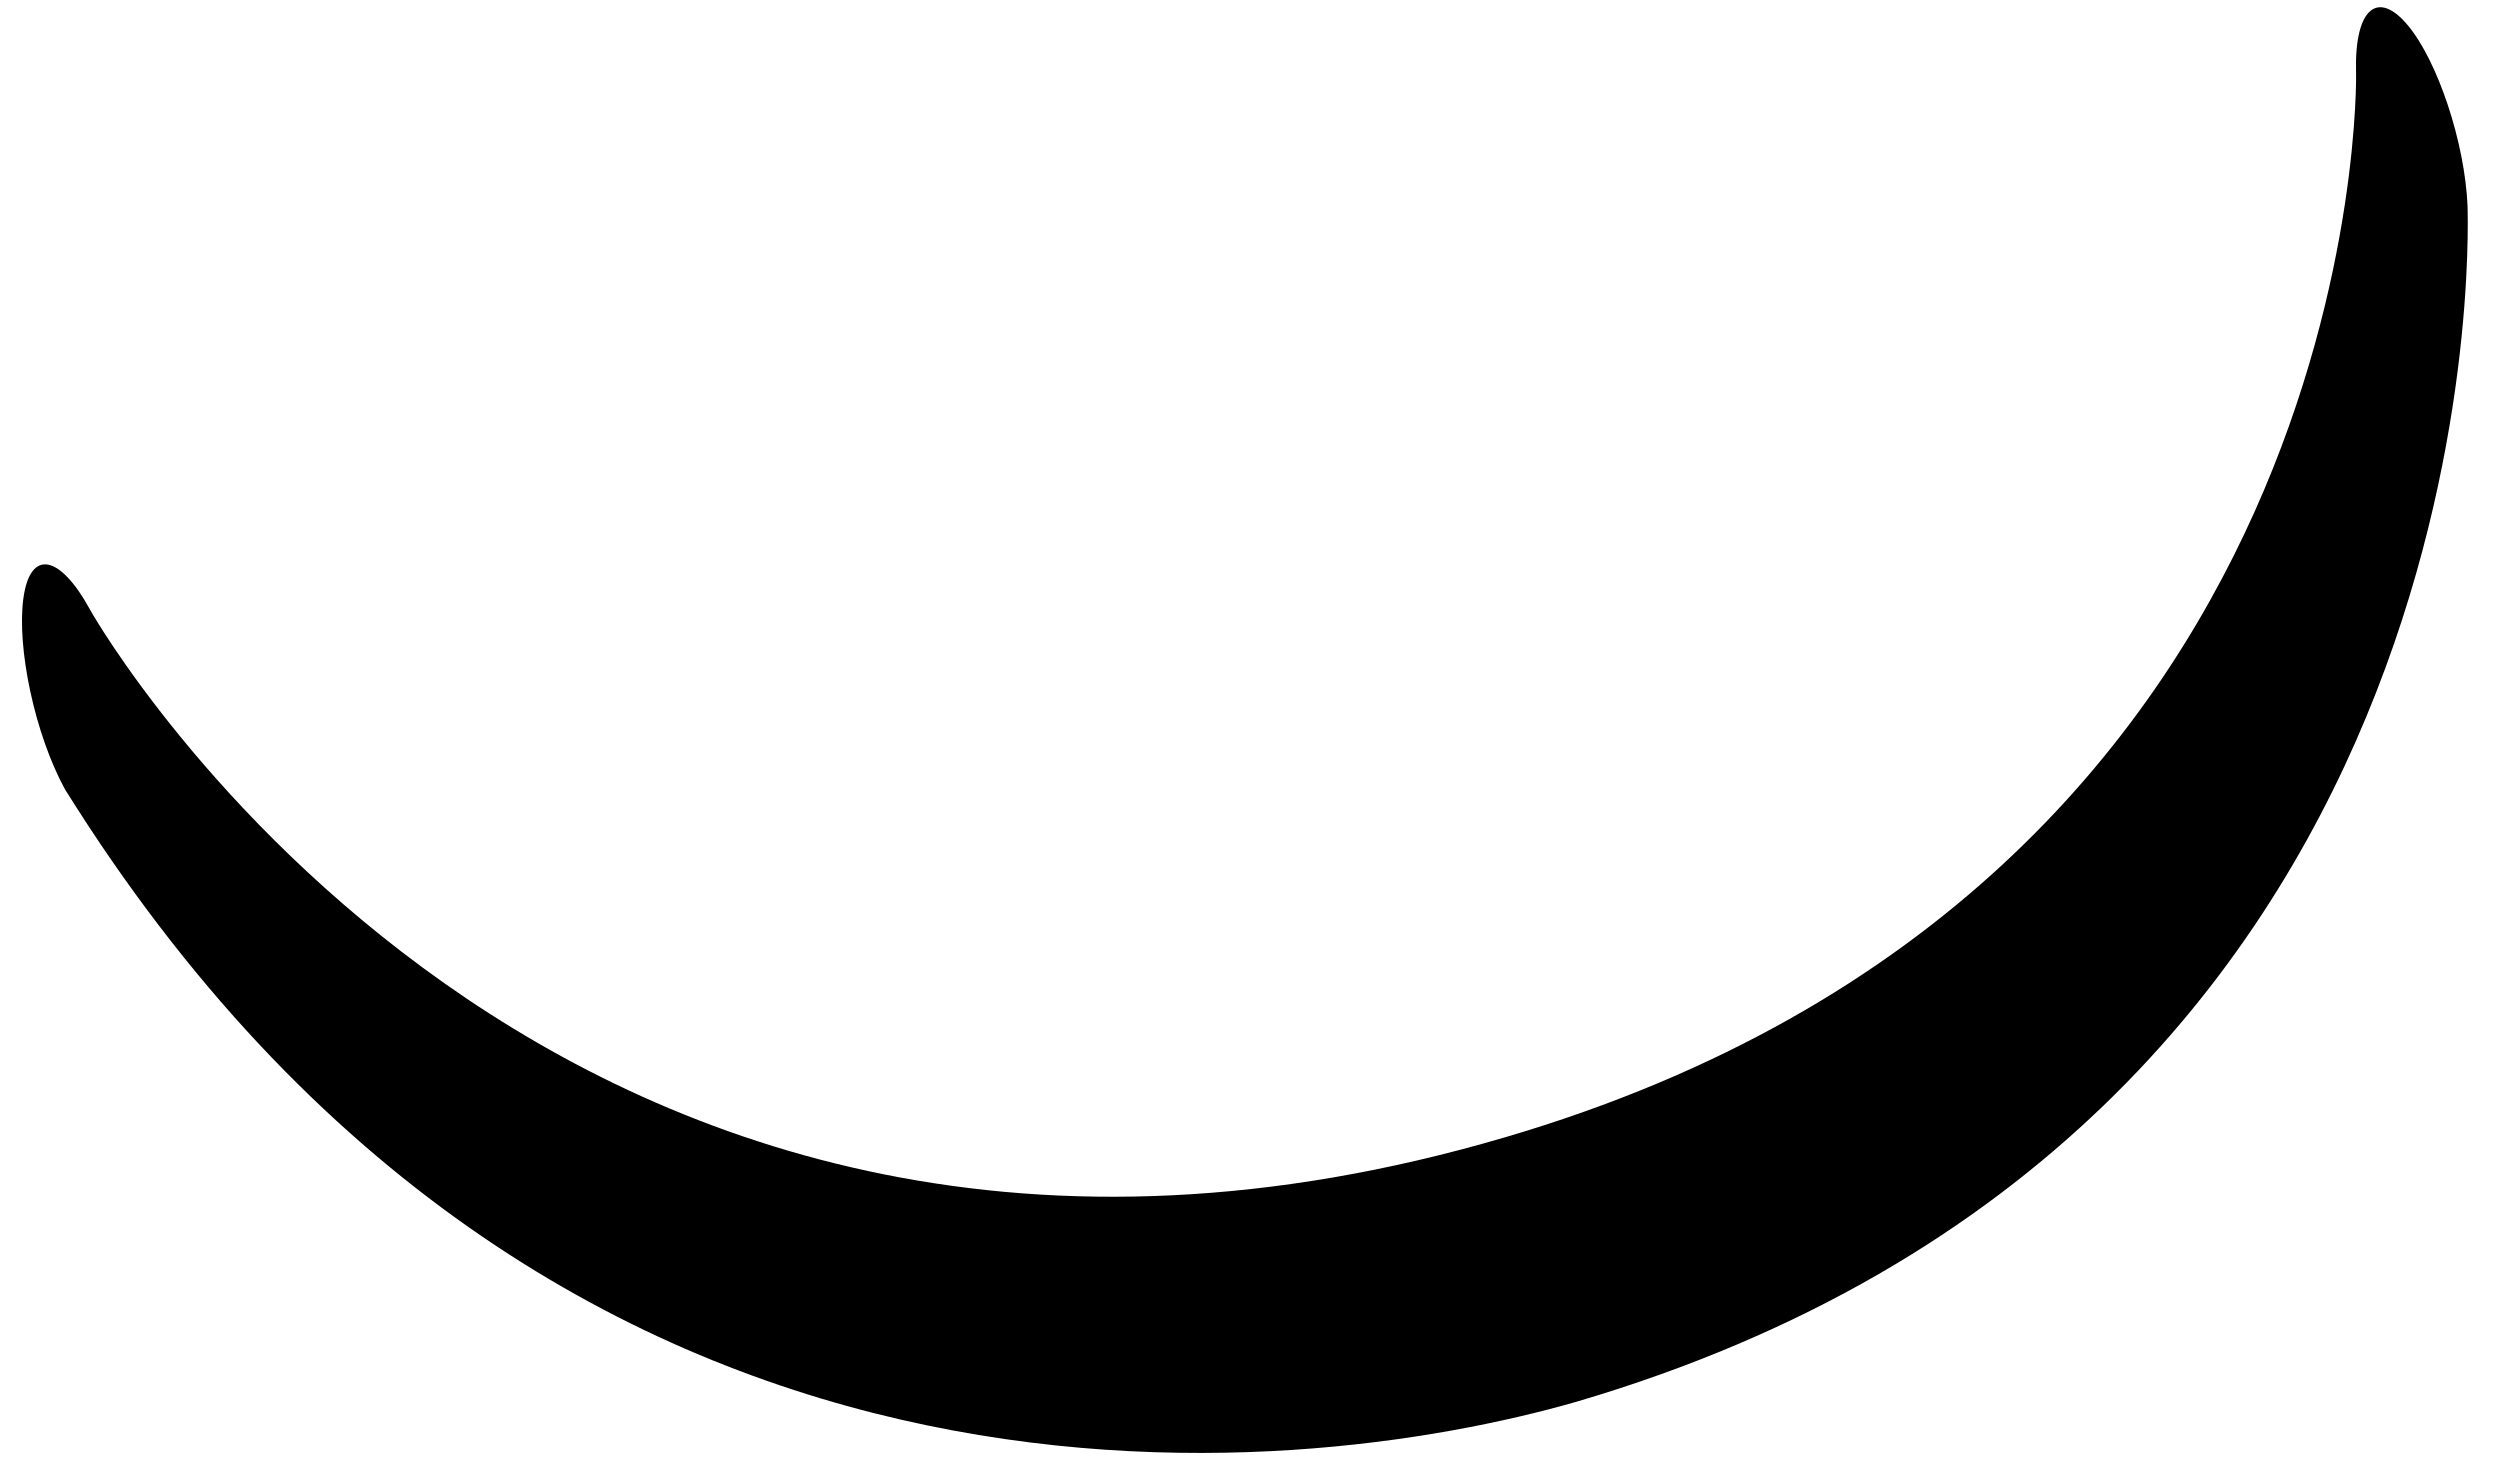 <svg width="61" height="36" viewBox="0 0 61 36" fill="none" xmlns="http://www.w3.org/2000/svg">
<path d="M1.584 19.257C0.854 17.921 0.404 15.809 0.571 14.596C0.738 13.383 1.464 13.534 2.194 14.87C2.369 15.205 13.564 34.561 36.727 27.749C57.781 21.565 57.503 1.923 57.487 1.743C57.451 0.2 58.02 -0.261 58.752 0.619C59.485 1.498 60.143 3.484 60.208 5.023C60.231 5.93 60.852 27.612 38.468 34.202C31.704 36.145 13.518 38.397 1.584 19.257Z" fill="black"/>
</svg>
